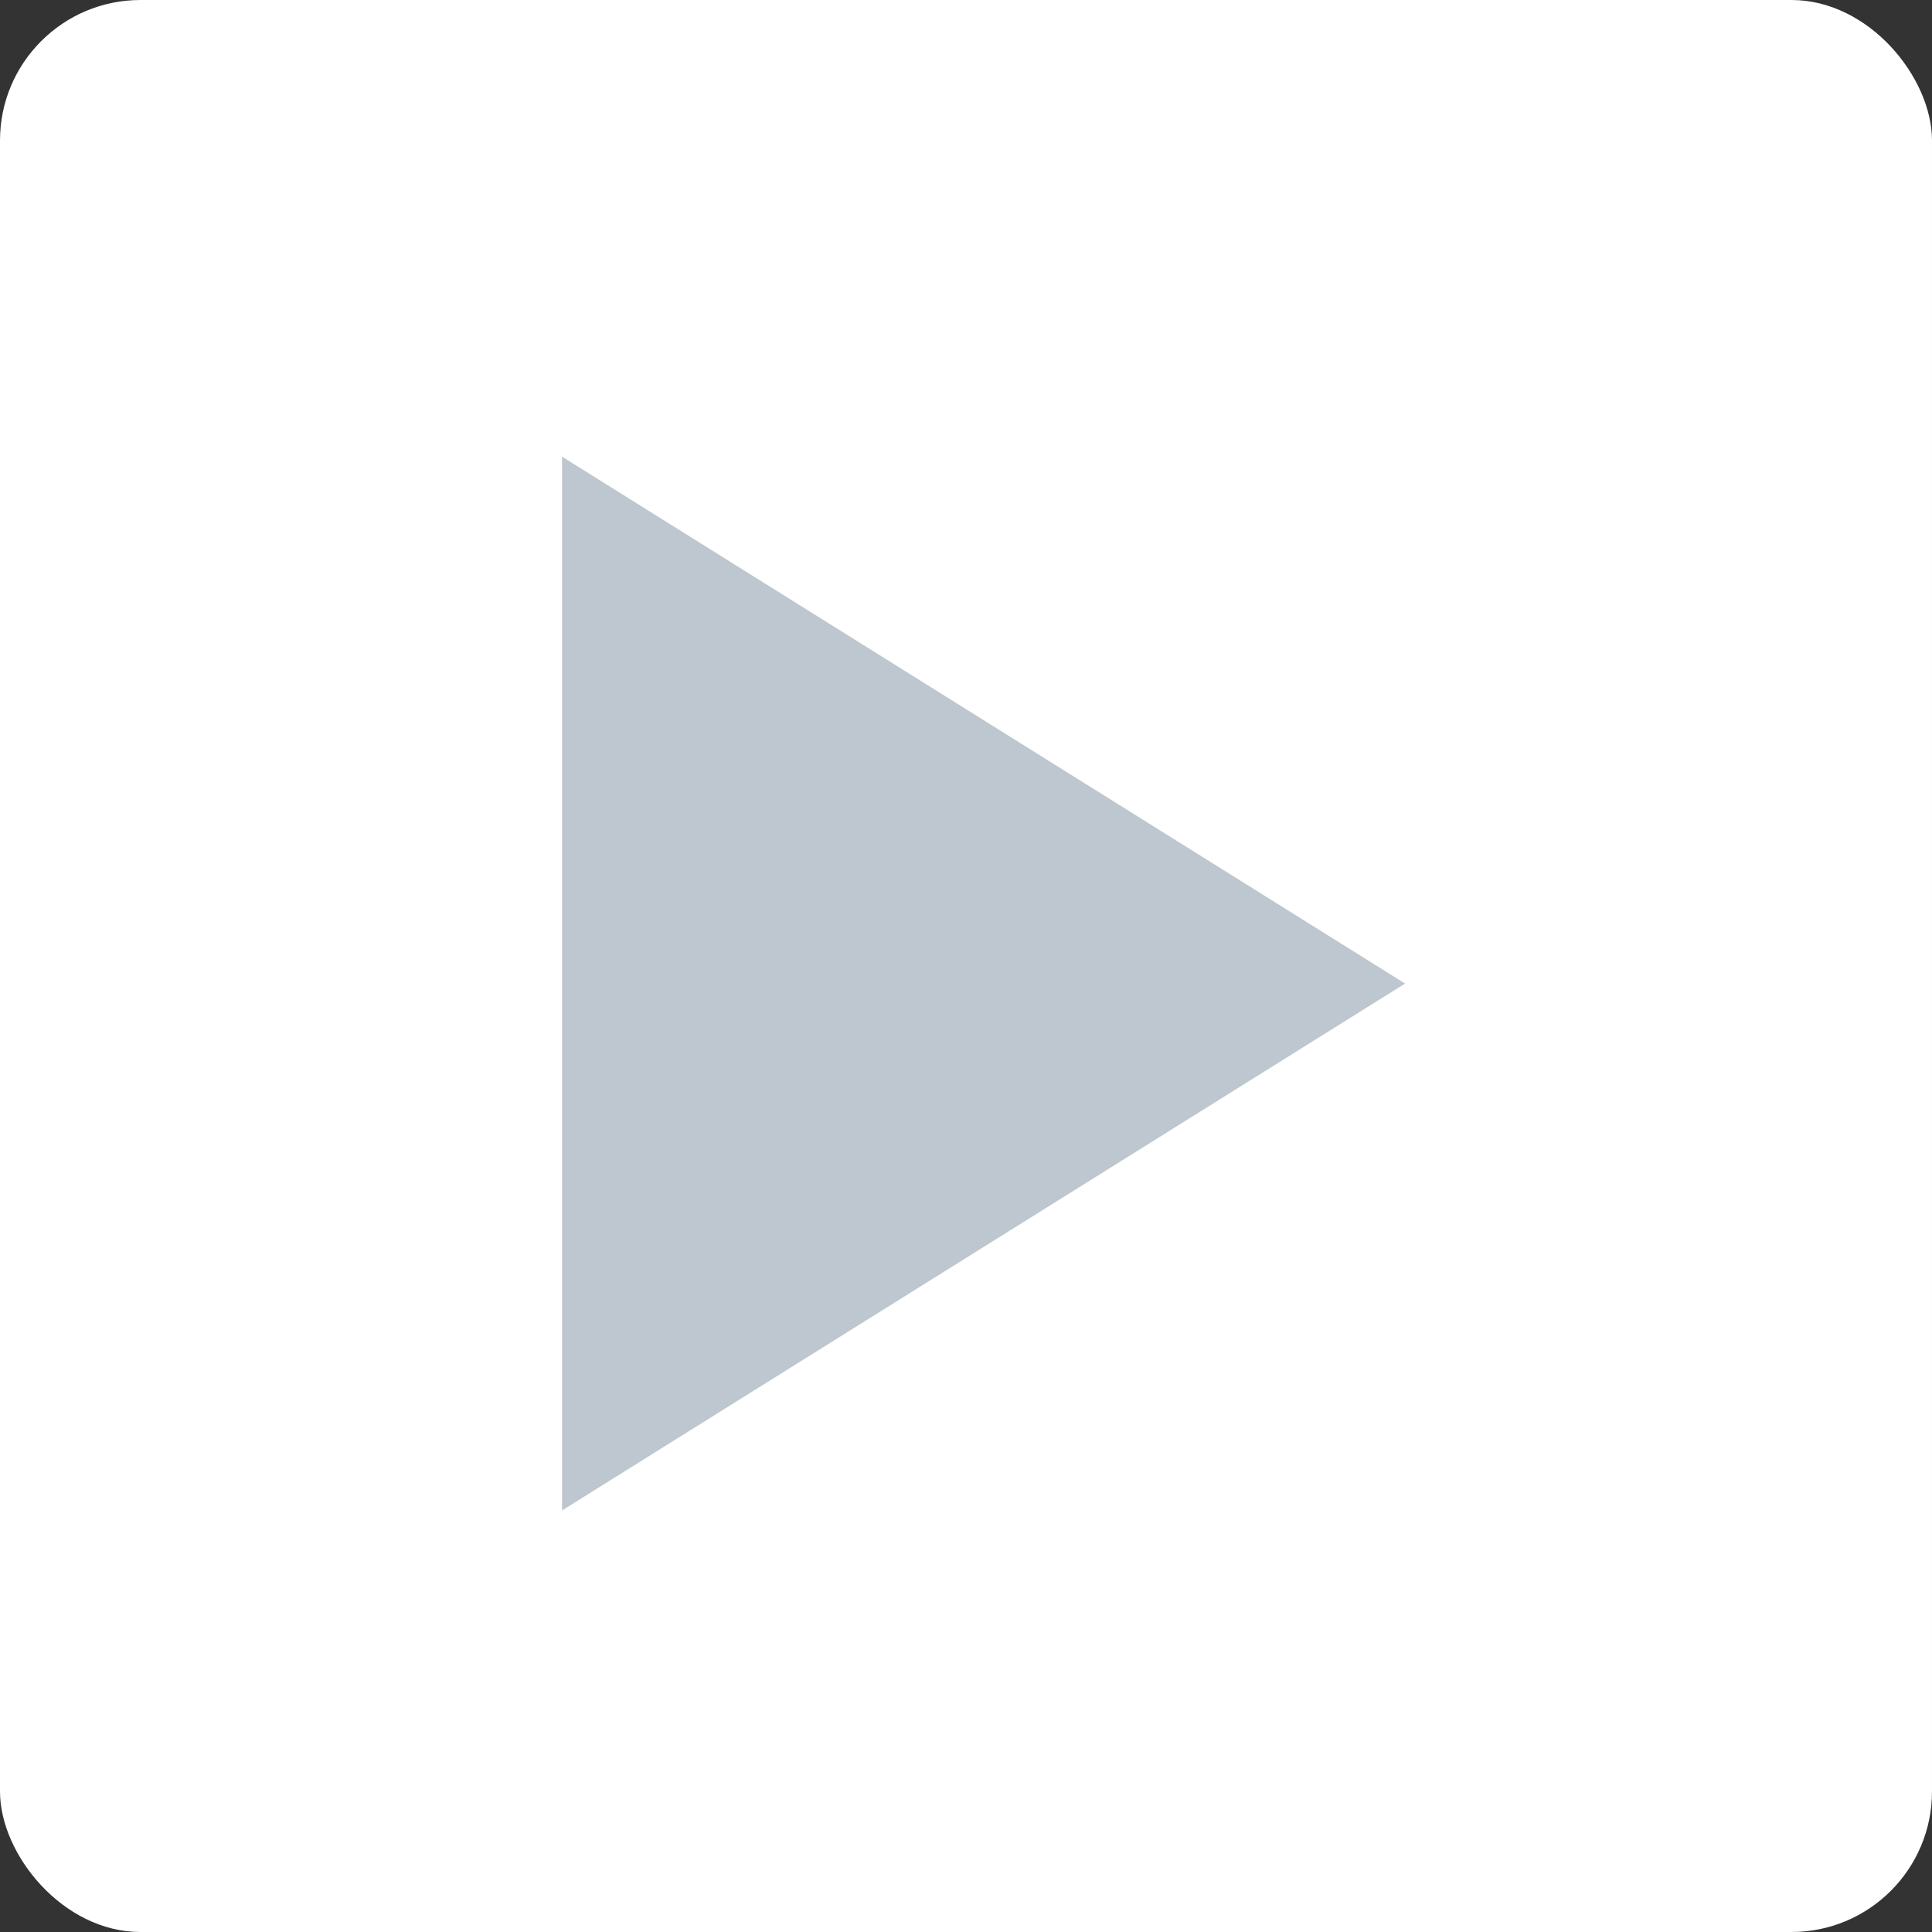 <svg viewBox="0 0 55 55" xmlns="http://www.w3.org/2000/svg"><rect x="0" y="0" width="55" height="55" fill="#333333" stroke="none"/><title>Group 9</title><g fill="none" fill-rule="evenodd"><rect fill="#FFF" width="55" height="55" rx="4"/><path fill="#BEC7CF" d="M16 13l24 15-24 15z"/></g></svg>